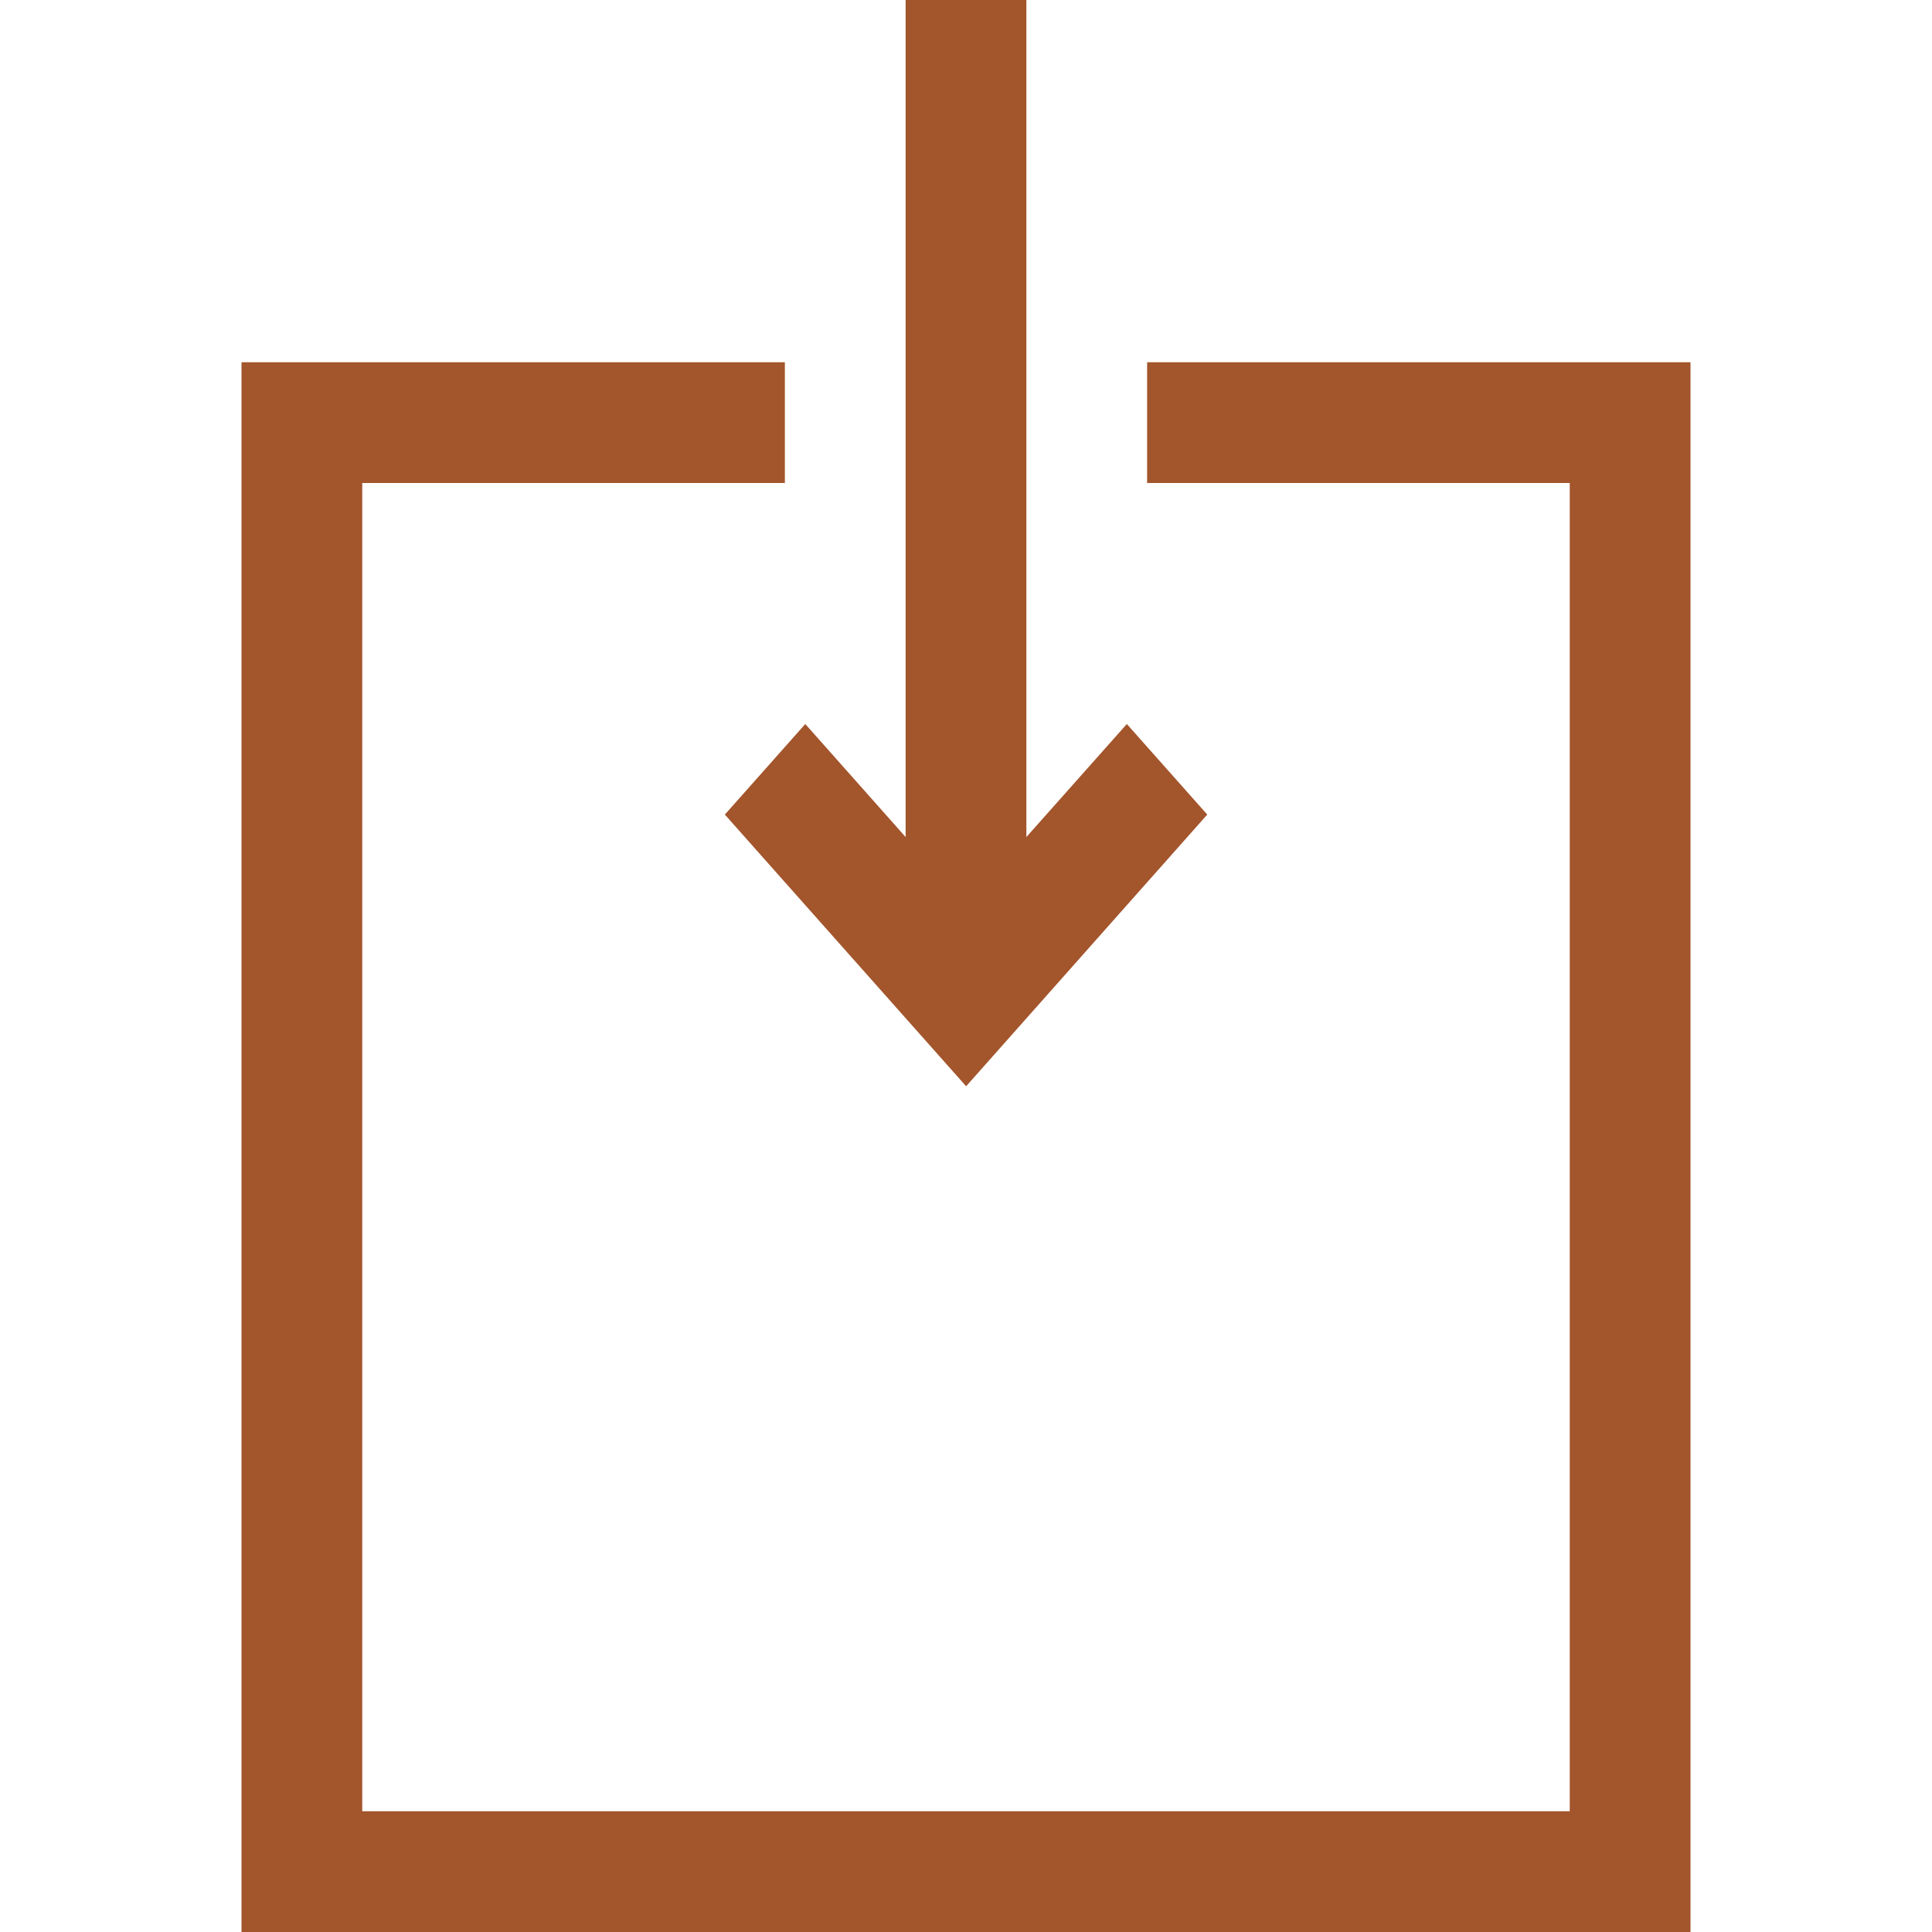 <?xml version="1.0" encoding="iso-8859-1"?>
<!-- Generator: Adobe Illustrator 19.1.0, SVG Export Plug-In . SVG Version: 6.00 Build 0)  -->
<svg xmlns="http://www.w3.org/2000/svg" xmlns:xlink="http://www.w3.org/1999/xlink" version="1.1" id="Capa_1" x="0px" y="0px" viewBox="0 0 362.802 362.802" style="enable-background:new 0 0 362.802 362.802;" xml:space="preserve" width="512px" height="512px">
<g>
	<g id="Down_2_">
		<g>
			<path d="M166.322,186.979L166.322,186.979l15.102,17.006l45.282-51.019l-15.102-17.006l-18.866,21.224V0h-22.675v157.184     l-18.843-21.224l-15.102,17.006L166.322,186.979z M215.414,68.025v22.675h79.363v249.427H68.025V90.701h79.363V68.025H45.35     v294.777h272.102V68.025H215.414z" fill="#a3552c"/>
		</g>
	</g>
</g>
<g>
</g>
<g>
</g>
<g>
</g>
<g>
</g>
<g>
</g>
<g>
</g>
<g>
</g>
<g>
</g>
<g>
</g>
<g>
</g>
<g>
</g>
<g>
</g>
<g>
</g>
<g>
</g>
<g>
</g>
</svg>
